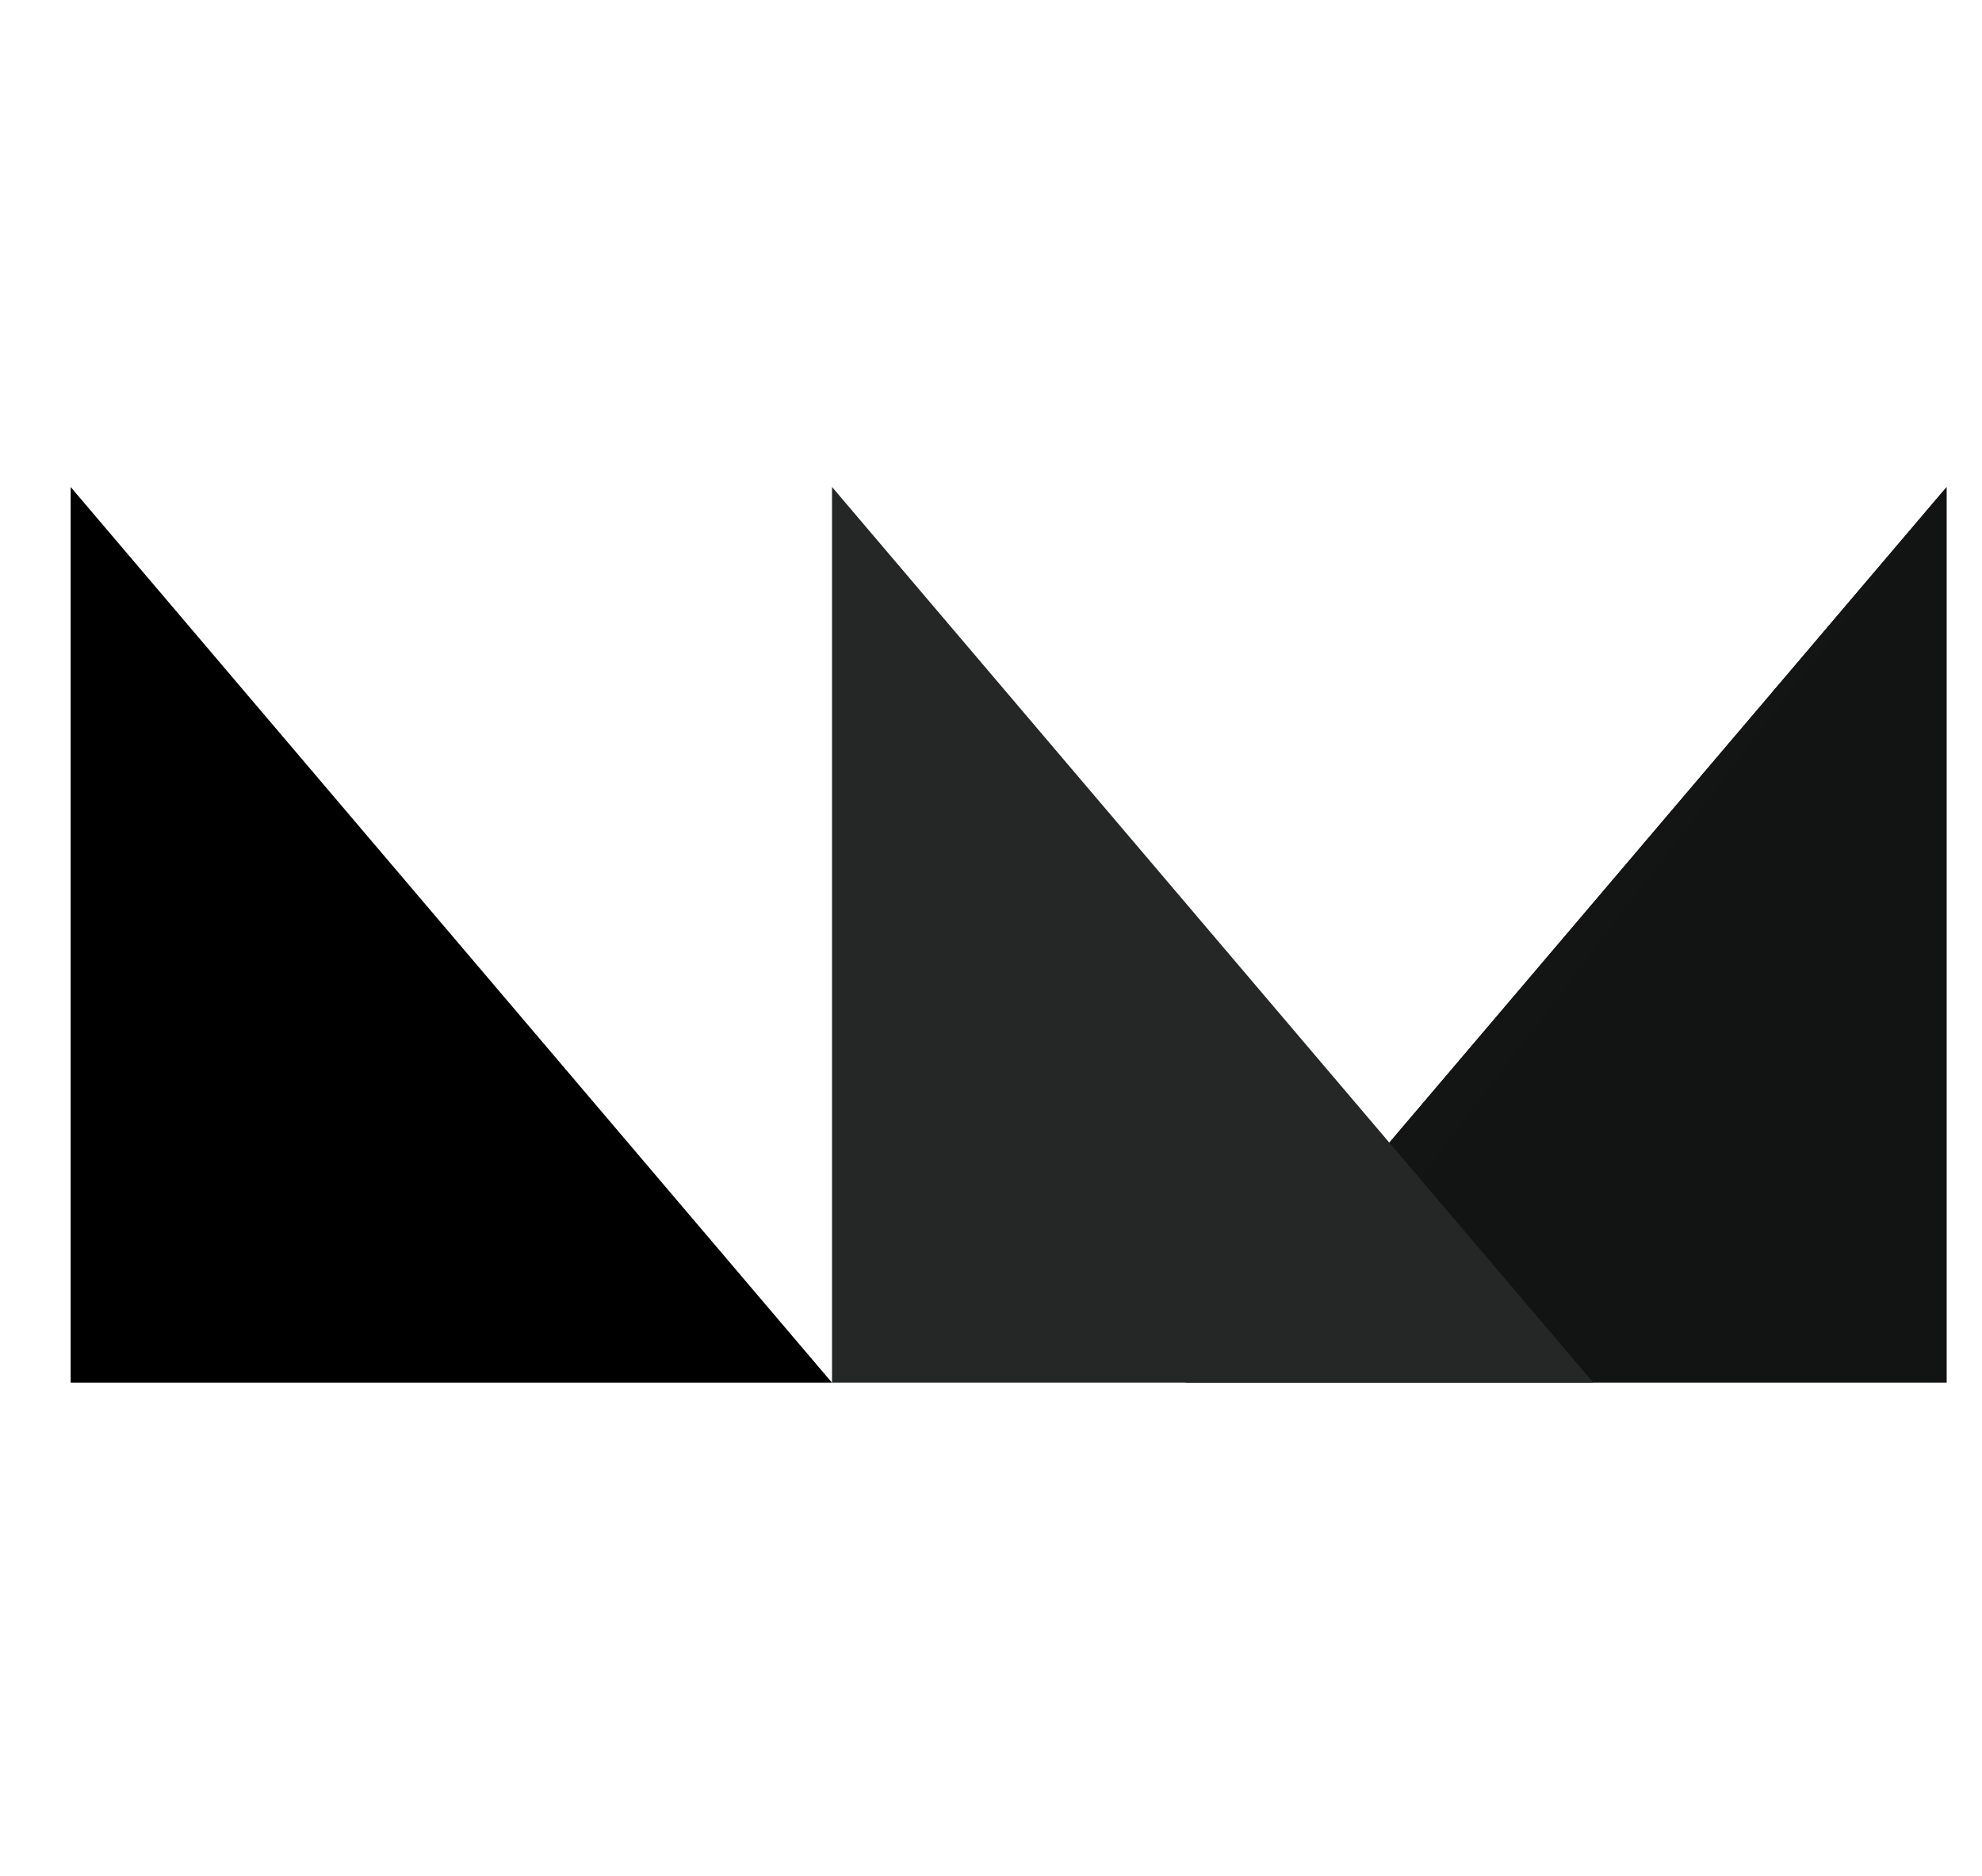 <svg width="56" height="53" viewBox="0 0 56 53" fill="none" xmlns="http://www.w3.org/2000/svg">
<mask id="mask0_7200_55734" style="mask-type:alpha" maskUnits="userSpaceOnUse" x="0" y="0" width="56" height="53">
<rect width="56" height="53" fill="#D9D9D9"/>
</mask>
<g mask="url(#mask0_7200_55734)">
<path d="M1.996 13.757V39.06H23.506L1.996 13.757Z" fill="black"/>
<path d="M55.002 13.757V39.06H33.492L55.002 13.757Z" fill="#121313"/>
<path d="M55.002 13.757L40.115 33.295L39.254 32.28L55.002 13.757Z" fill="#131414"/>
<path d="M23.508 13.757V39.06H45.017L23.508 13.757Z" fill="#252626"/>
</g>
</svg>
